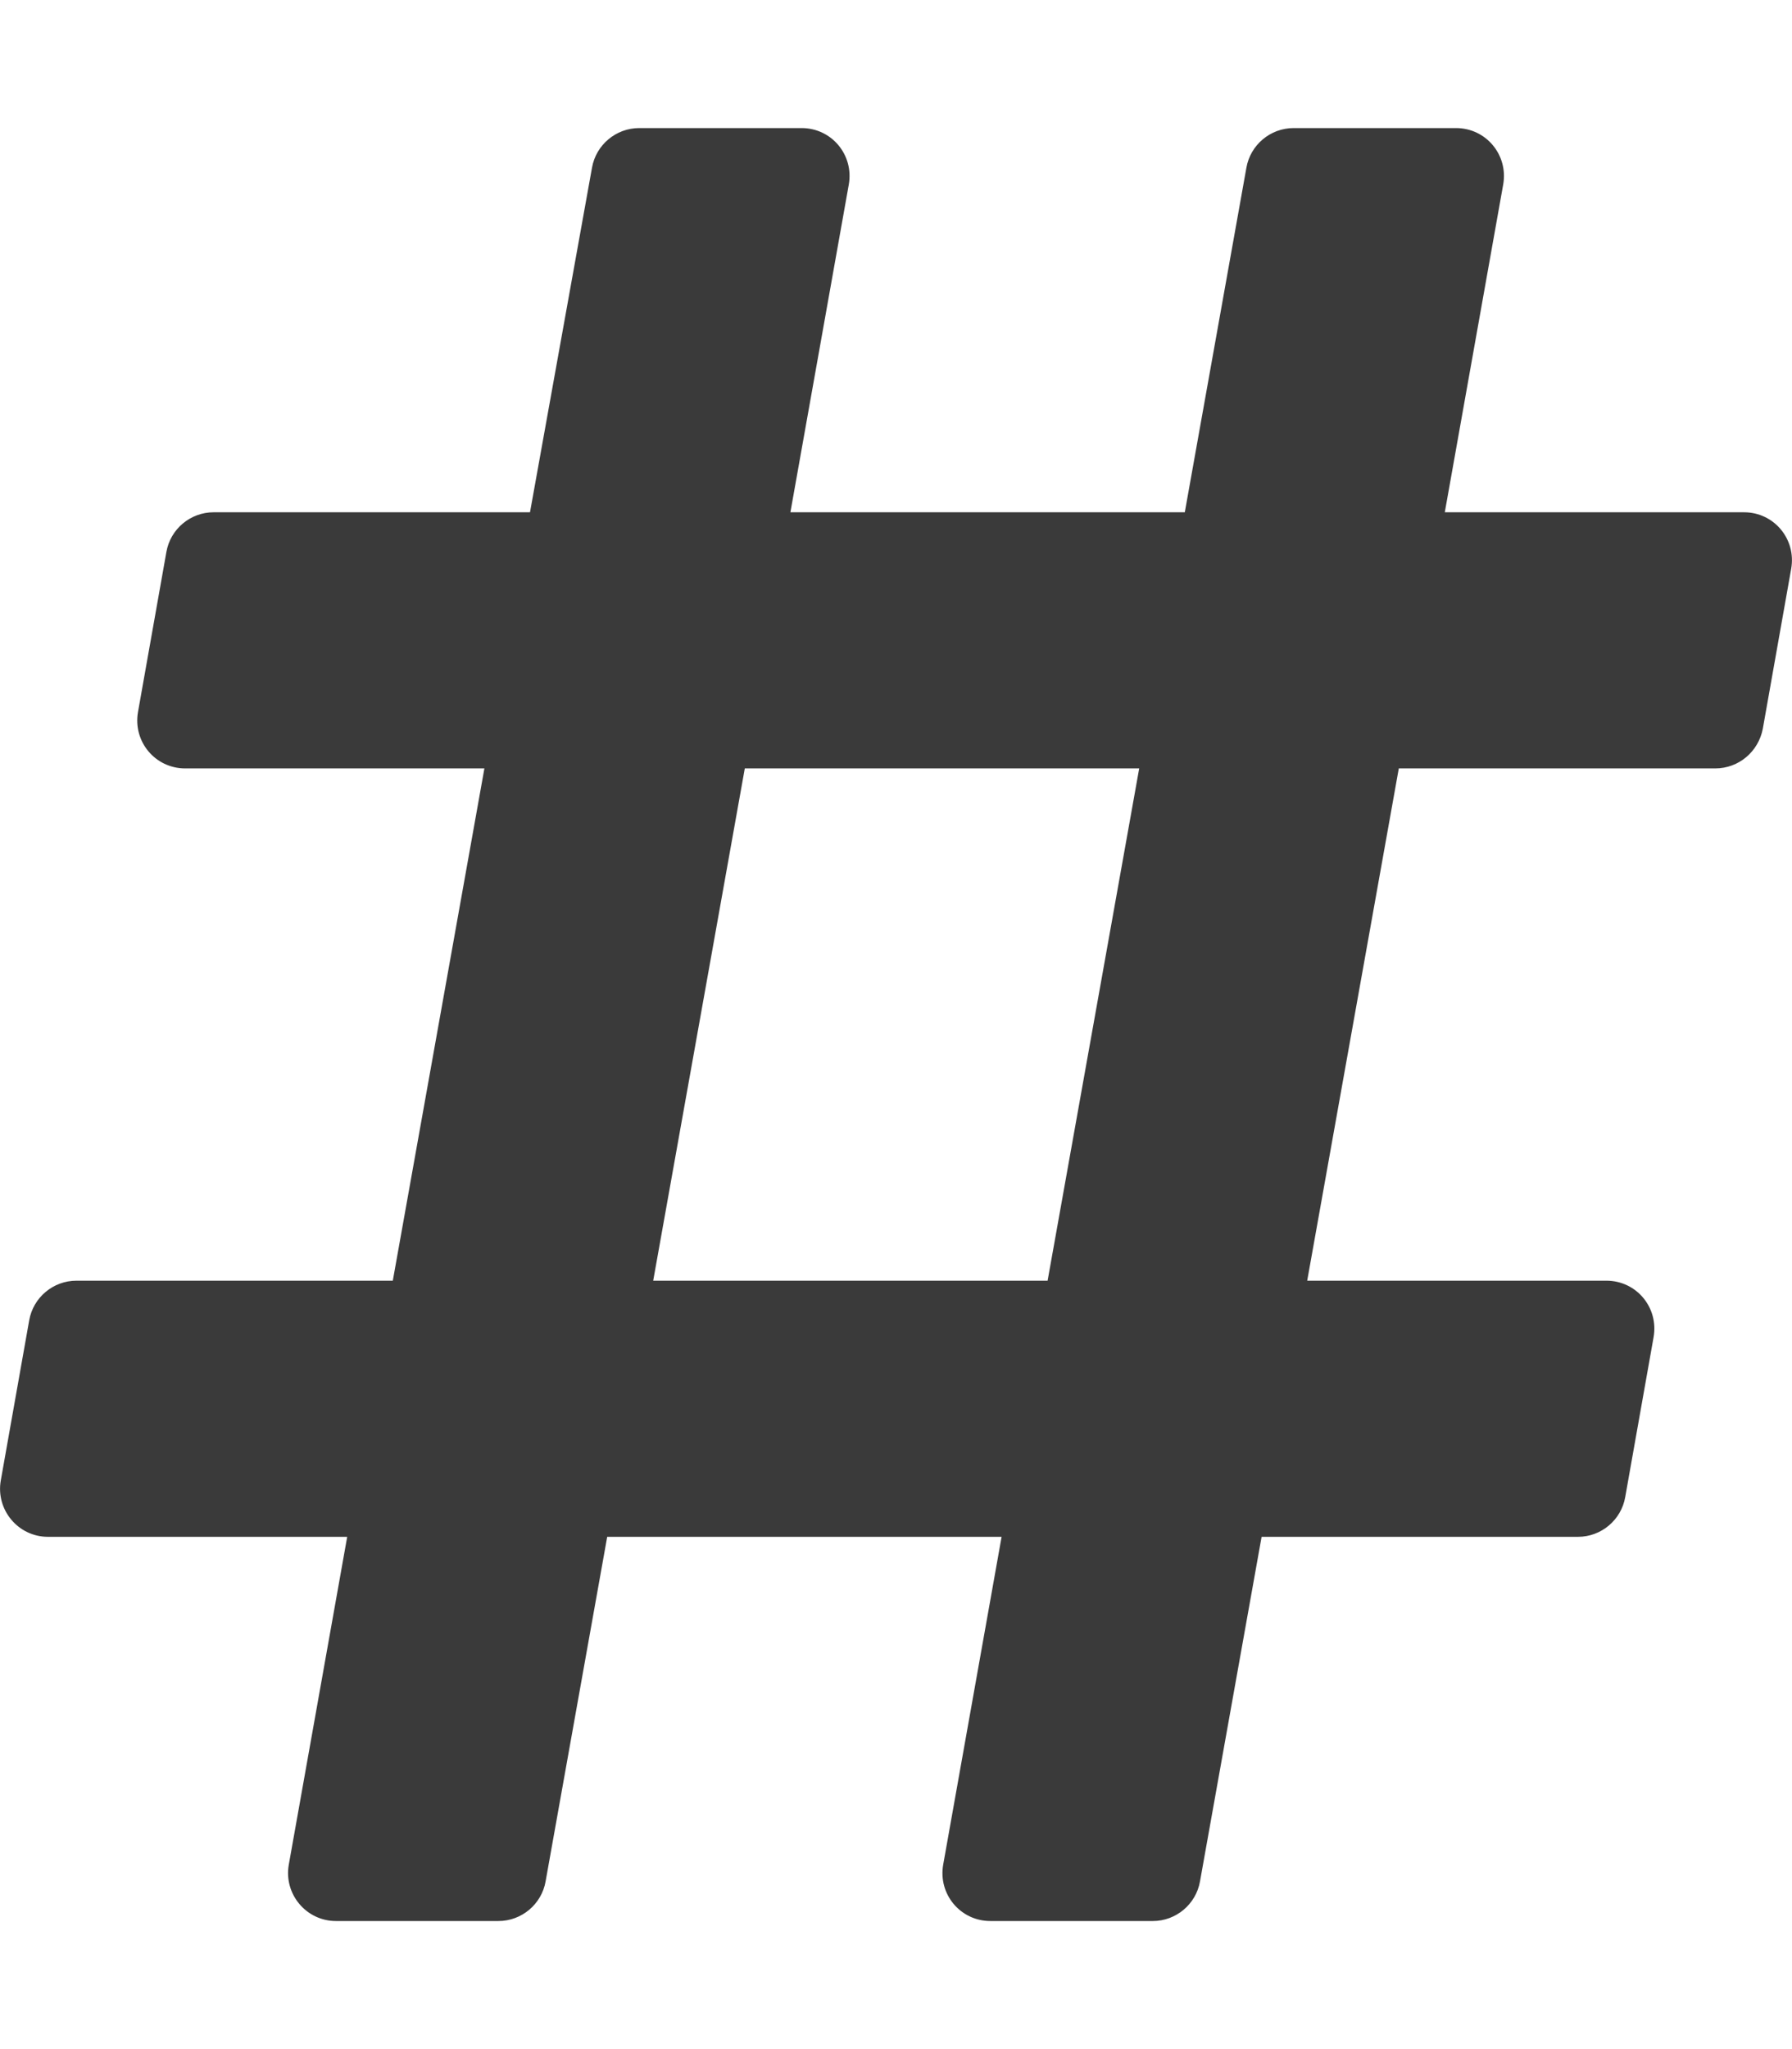 <?xml version="1.0" encoding="utf-8"?>
<!-- Generator: Adobe Illustrator 26.0.3, SVG Export Plug-In . SVG Version: 6.00 Build 0)  -->
<svg version="1.1" id="レイヤー_1" xmlns="http://www.w3.org/2000/svg" xmlns:xlink="http://www.w3.org/1999/xlink" x="0px"
	 y="0px" viewBox="0 0 448 512" style="enable-background:new 0 0 448 512;" xml:space="preserve">
<style type="text/css">
	.st0{fill:#3A3A3A;}
</style>
<path class="st0" d="M440.7,182.1l7.1-40c1.3-7.4-4.3-14.1-11.8-14.1h-74.8l14.6-81.9c1.3-7.4-4.3-14.1-11.8-14.1h-40.6
	c-5.8,0-10.8,4.2-11.8,9.9L296.2,128h-98.6l14.6-81.9c1.3-7.4-4.3-14.1-11.8-14.1h-40.6c-5.8,0-10.8,4.2-11.8,9.9L132.5,128H53.4
	c-5.8,0-10.8,4.2-11.8,9.9l-7.1,40c-1.3,7.4,4.3,14.1,11.8,14.1h74.8L98.2,320H19.1c-5.8,0-10.8,4.2-11.8,9.9l-7.1,40
	C-1.1,377.2,4.5,384,12,384h74.8l-14.6,81.9C70.9,473.2,76.5,480,84,480h40.6c5.8,0,10.8-4.2,11.8-9.9l15.4-86.1h98.6l-14.6,81.9
	c-1.3,7.4,4.3,14.1,11.8,14.1h40.6c5.8,0,10.8-4.2,11.8-9.9l15.4-86.1h79.1c5.8,0,10.8-4.2,11.8-9.9l7.1-40
	c1.3-7.4-4.3-14.1-11.8-14.1h-74.8l22.9-128h79.1C434.7,192,439.6,187.8,440.7,182.1z M261.9,320h-98.6l22.9-128h98.6L261.9,320z"/>
</svg>

